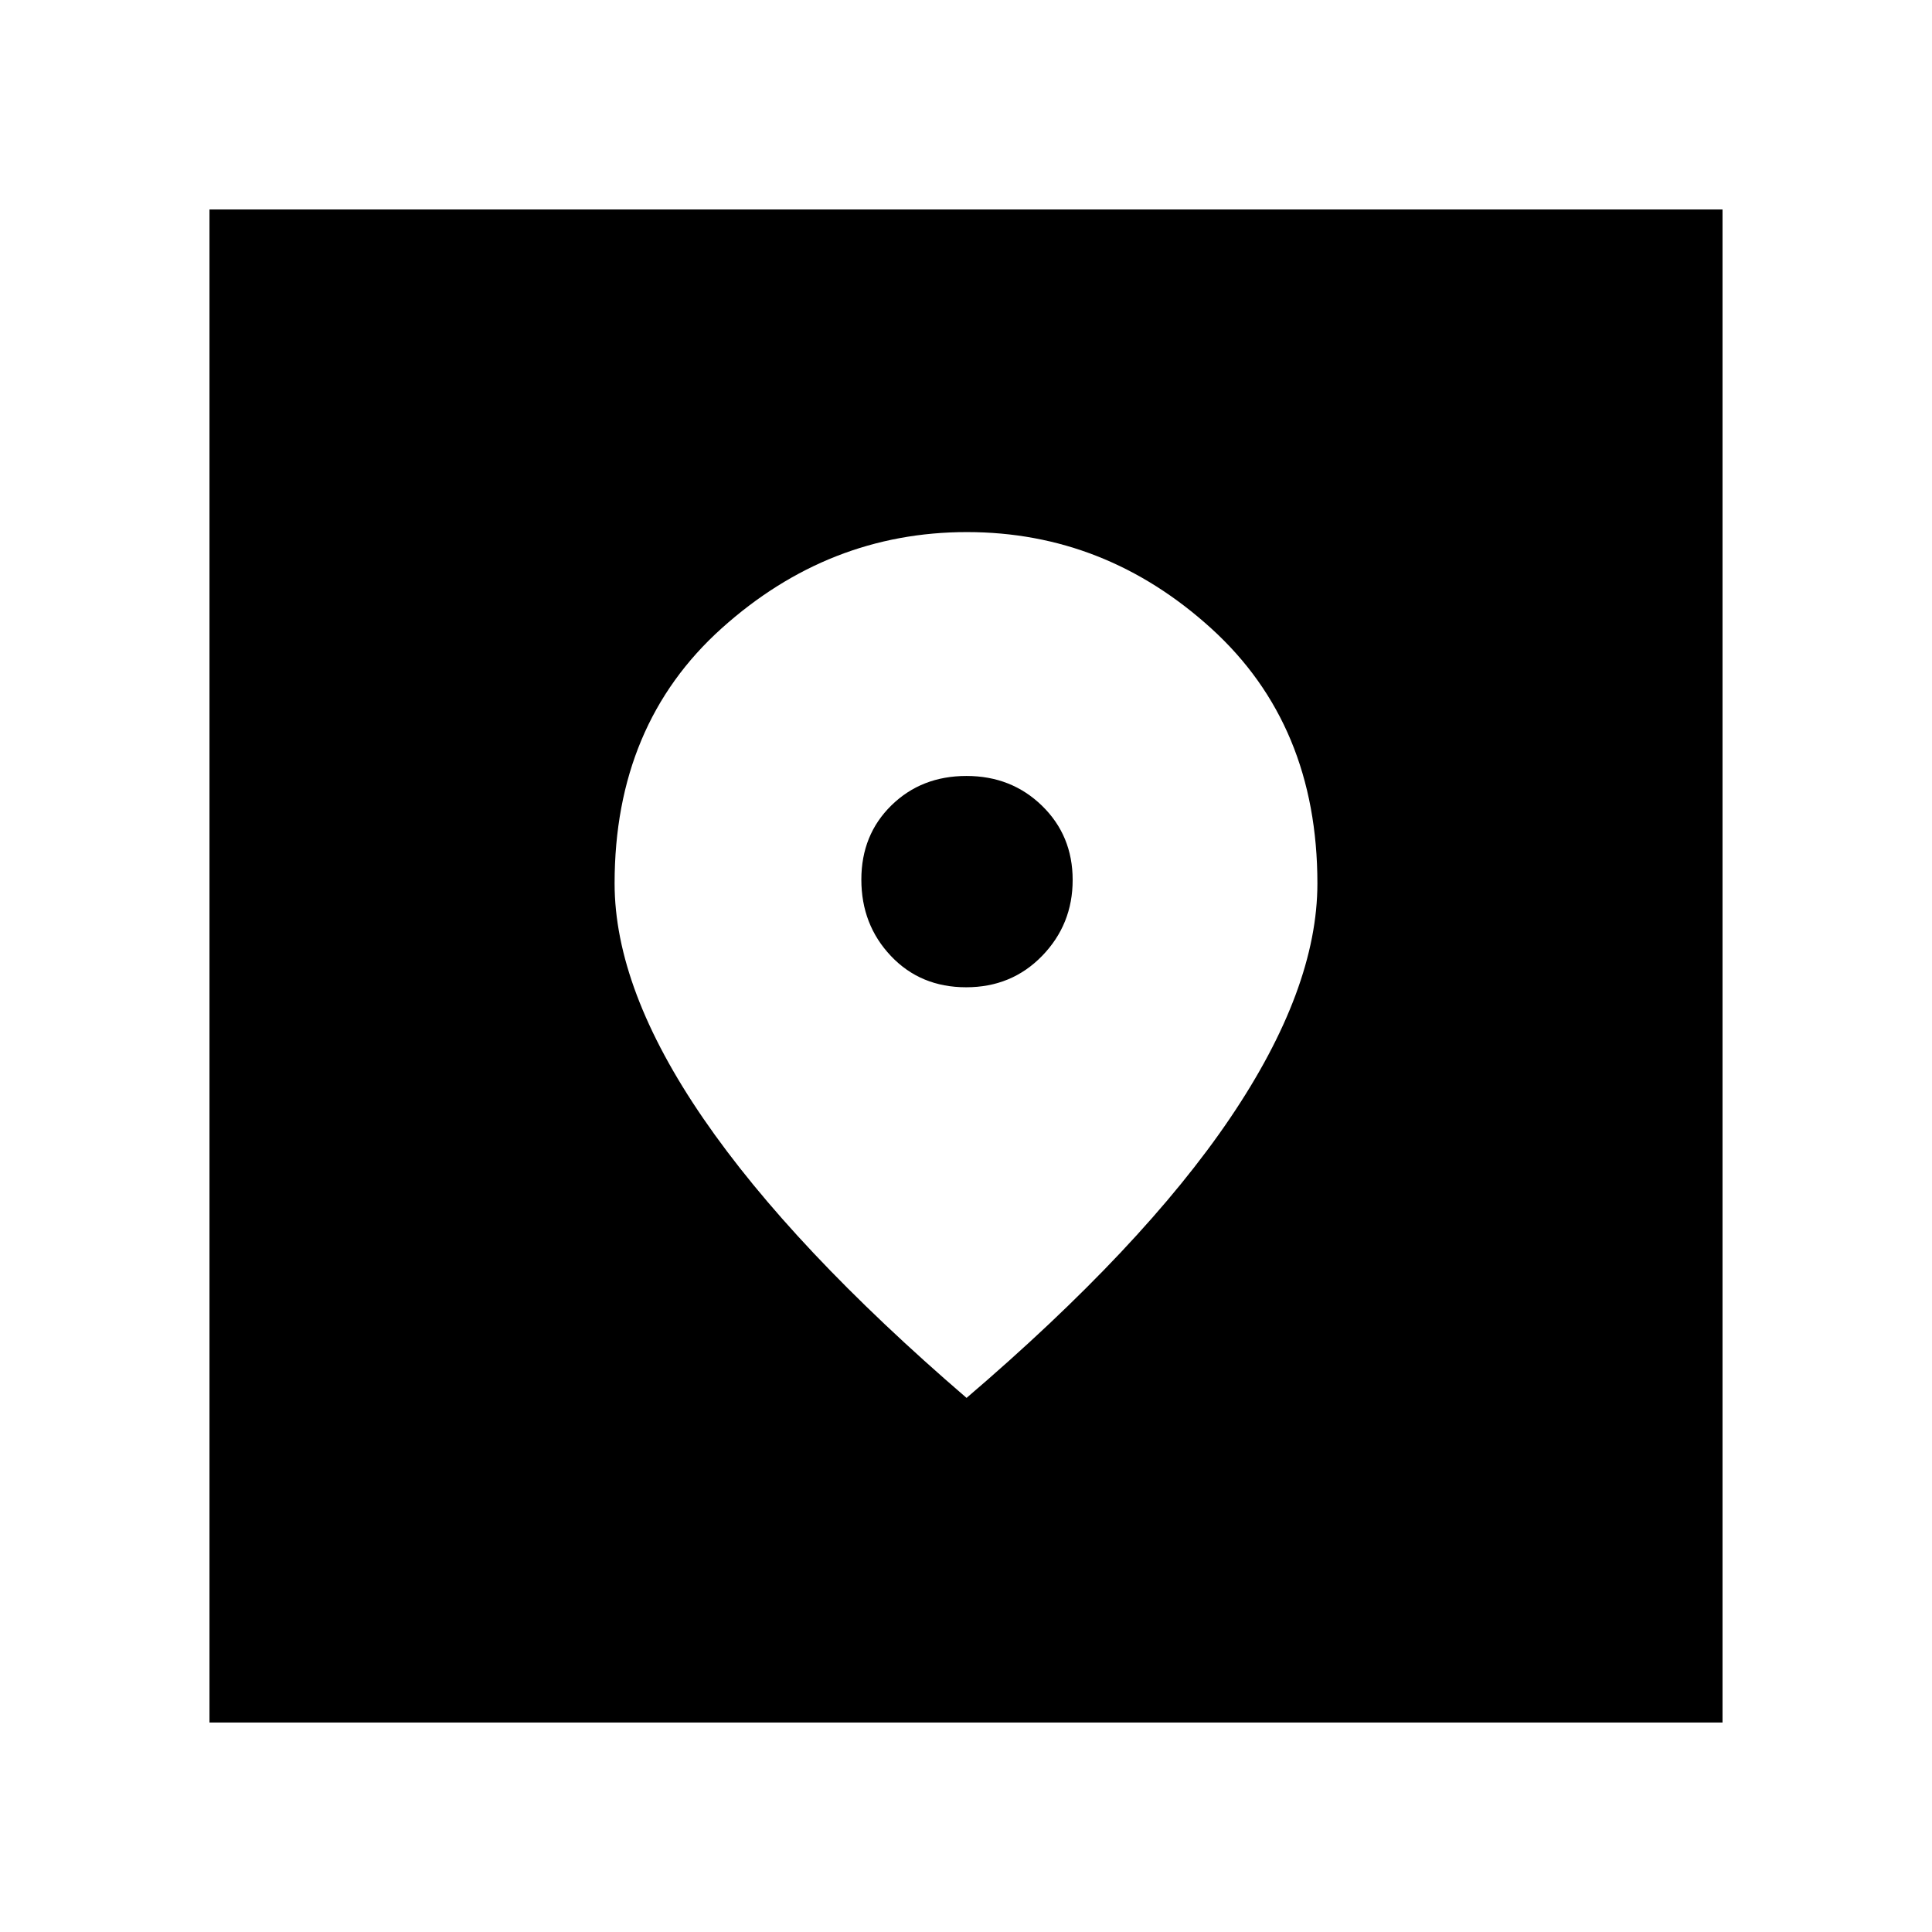 <svg xmlns="http://www.w3.org/2000/svg" height="20" viewBox="0 -960 960 960" width="20"><path d="M104.09-104.09v-751.82h751.82v751.82H104.09Zm376.19-161.3q87.51-74.82 130.92-138.98 43.41-64.16 43.41-116.67 0-78.78-52.72-126.68-52.72-47.89-121.41-47.89T358.59-647.8q-53.2 47.81-53.2 126.75 0 52.62 44.15 116.92 44.16 64.3 130.74 138.74Zm-.2-204.04q-22.65 0-37.36-15.52Q428-500.47 428-522.94q0-22.24 14.93-36.87 14.94-14.62 37.29-14.62t37.56 14.81Q533-544.8 533-522.74q0 22.05-15.14 37.68-15.14 15.63-37.78 15.63Z"/></svg>